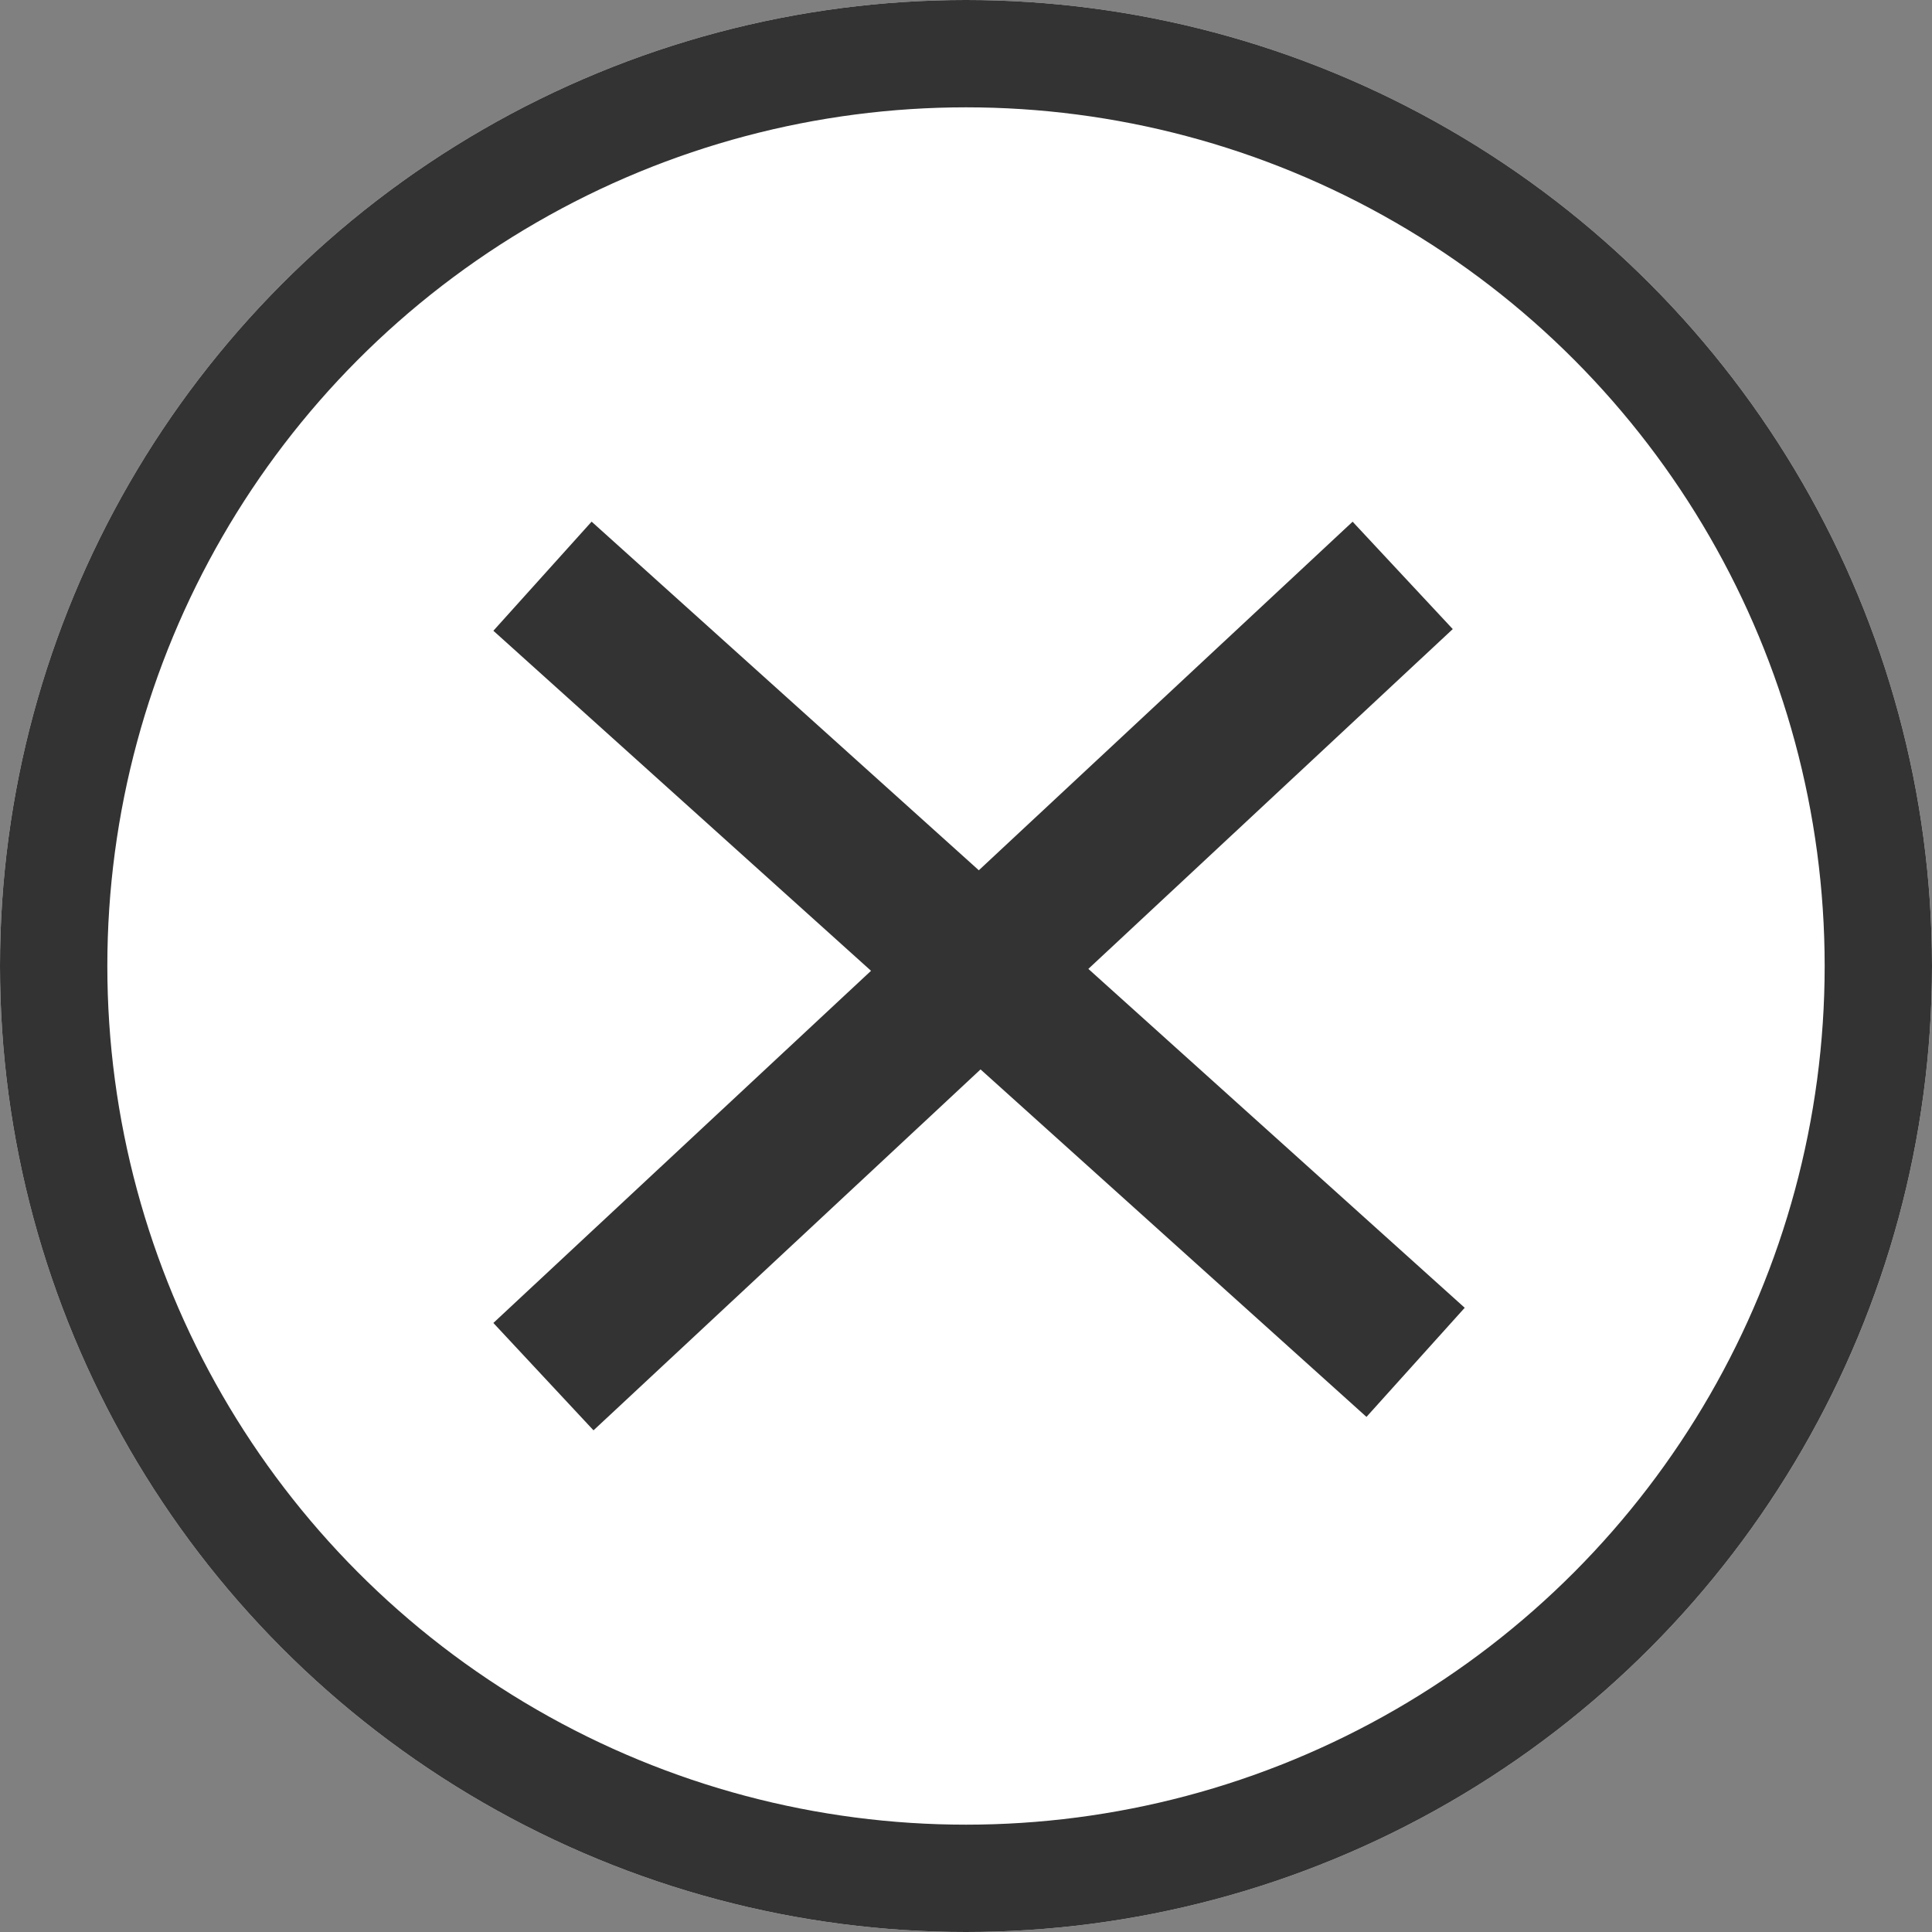 <svg xmlns="http://www.w3.org/2000/svg" width="18" height="18" viewBox="0 0 18 18">
  <rect x="0" y="0" width="18" height="18" fill="#808080" stroke="none"/>
  <g id="Group_489" data-name="Group 489" transform="translate(-925 -730)">
    <g id="Ellipse_14" data-name="Ellipse 14" transform="translate(925 730)" fill="#fff" stroke="#333" stroke-width="1">
      <circle cx="9" cy="9" r="9" stroke="none"/>
      <circle cx="9" cy="9" r="8.5" fill="none"/>
    </g>
    <g id="Rectangle_85" data-name="Rectangle 85" transform="translate(930.512 734.86) rotate(42)" fill="none" stroke="#333" stroke-width="1">
      <rect width="10.946" height="1.368" stroke="none"/>
      <rect x="0.5" y="0.5" width="9.946" height="0.368" fill="none"/>
    </g>
    <g id="Rectangle_86" data-name="Rectangle 86" transform="translate(938.535 735.861) rotate(137)" fill="none" stroke="#333" stroke-width="1">
      <rect width="10.946" height="1.368" stroke="none"/>
      <rect x="0.5" y="0.5" width="9.946" height="0.368" fill="none"/>
    </g>
  </g>
</svg>
